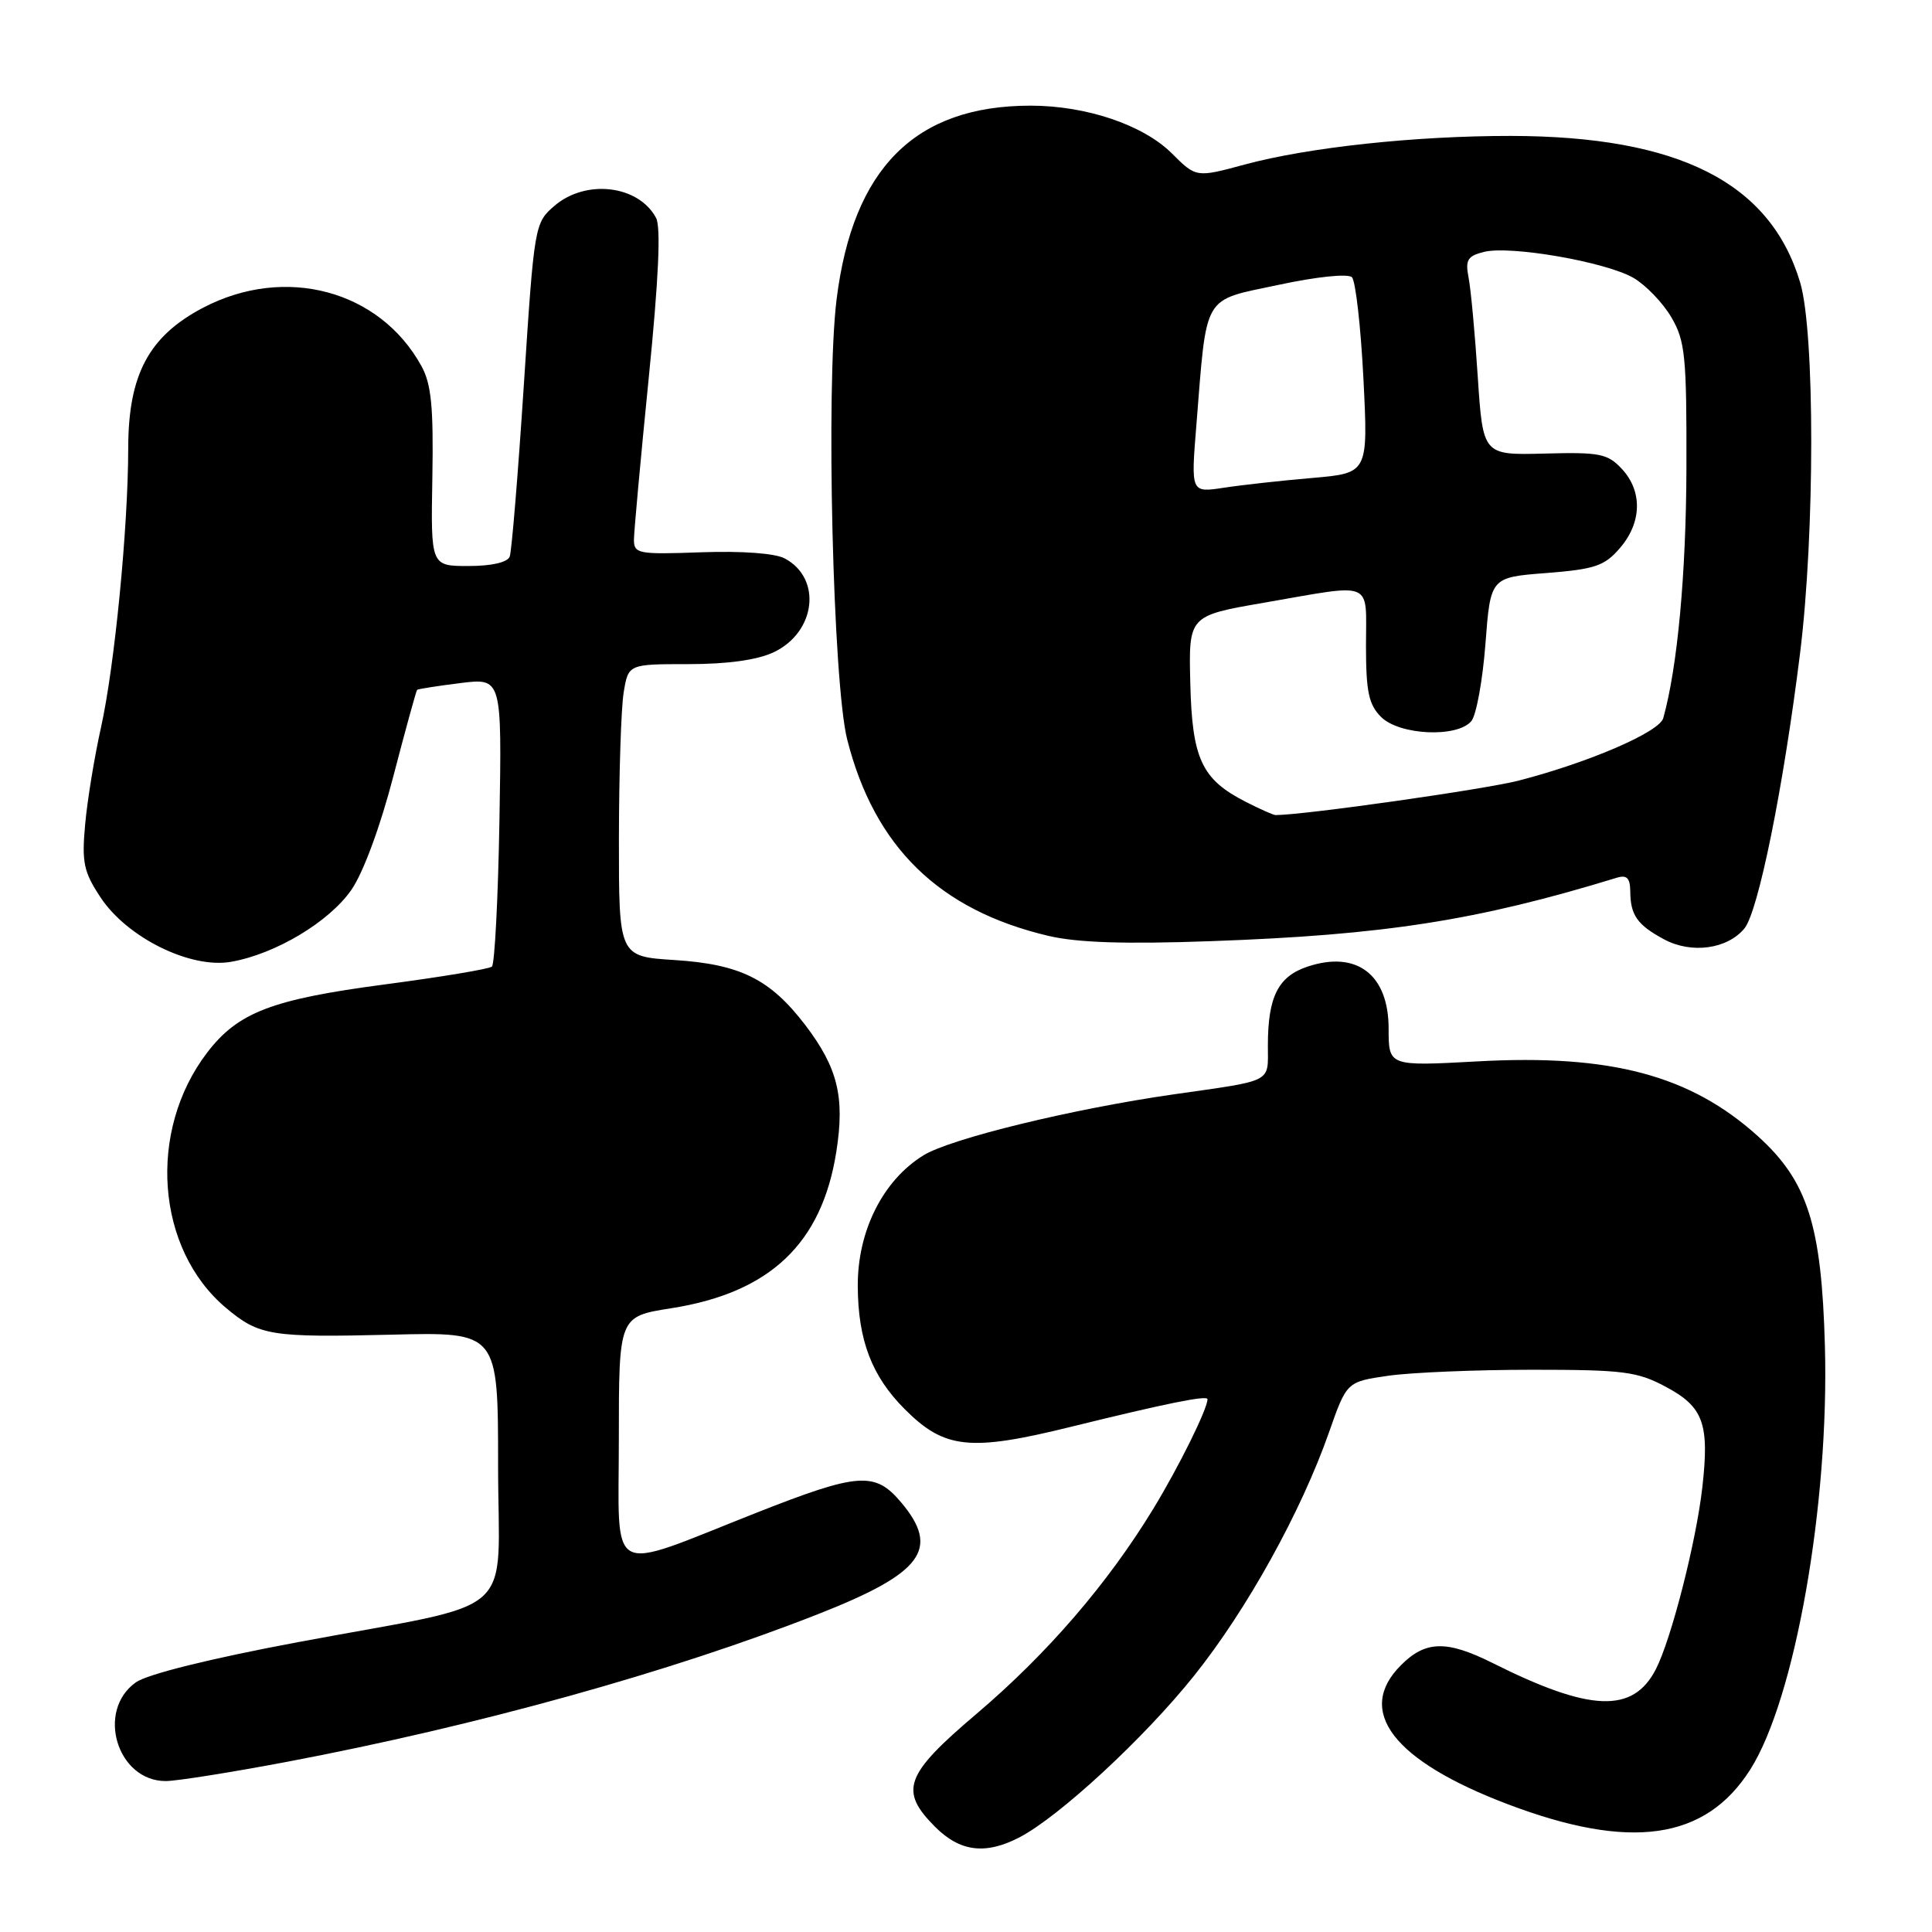 <?xml version="1.0" encoding="UTF-8" standalone="no"?>
<!DOCTYPE svg PUBLIC "-//W3C//DTD SVG 1.1//EN" "http://www.w3.org/Graphics/SVG/1.1/DTD/svg11.dtd" >
<svg xmlns="http://www.w3.org/2000/svg" xmlns:xlink="http://www.w3.org/1999/xlink" version="1.1" viewBox="0 0 256 256">
 <g >
 <path fill="currentColor"
d=" M 135.06 243.47 C 140.32 240.75 151.62 230.30 158.20 222.07 C 165.20 213.33 172.41 200.32 176.10 189.79 C 178.45 183.09 178.45 183.09 183.98 182.29 C 187.01 181.86 195.57 181.50 203.00 181.50 C 215.11 181.50 216.94 181.73 220.73 183.76 C 225.72 186.42 226.52 188.65 225.57 197.06 C 224.76 204.29 221.44 217.25 219.40 221.20 C 216.37 227.06 210.72 226.84 197.78 220.36 C 191.70 217.32 188.89 217.38 185.64 220.64 C 179.55 226.72 184.60 233.31 199.79 239.07 C 216.05 245.24 225.99 243.82 231.92 234.47 C 237.85 225.12 242.39 199.35 241.81 178.36 C 241.37 162.30 239.52 156.51 232.93 150.55 C 223.99 142.48 213.44 139.66 195.75 140.64 C 184.00 141.28 184.00 141.28 184.00 136.30 C 184.00 129.15 179.79 125.92 173.29 128.07 C 169.36 129.37 168.00 132.06 168.00 138.55 C 168.00 143.54 168.86 143.10 155.50 145.01 C 142.16 146.92 125.94 150.87 122.36 153.09 C 116.99 156.40 113.62 163.12 113.66 170.41 C 113.69 177.59 115.52 182.37 119.90 186.74 C 125.16 192.01 128.53 192.36 141.91 189.06 C 154.40 185.98 160.00 184.84 160.00 185.40 C 160.00 186.68 156.24 194.29 152.85 199.87 C 146.81 209.80 138.80 219.10 129.42 227.07 C 119.87 235.17 119.11 237.26 123.92 242.08 C 127.22 245.37 130.57 245.79 135.06 243.47 Z  M 38.03 233.45 C 63.31 228.66 89.06 221.50 108.50 213.84 C 122.25 208.43 124.60 205.25 119.41 199.08 C 115.94 194.95 113.77 195.11 100.15 200.48 C 80.15 208.37 82.00 209.38 82.00 190.64 C 82.00 174.44 82.00 174.44 88.94 173.35 C 102.05 171.29 108.91 164.77 110.82 152.59 C 111.96 145.35 111.00 141.47 106.70 135.82 C 102.05 129.74 98.10 127.77 89.39 127.21 C 82.00 126.74 82.00 126.74 82.01 111.12 C 82.02 102.53 82.30 93.81 82.64 91.75 C 83.26 88.00 83.26 88.00 91.23 88.00 C 96.42 88.00 100.36 87.45 102.53 86.42 C 108.11 83.77 108.95 76.65 103.99 74.00 C 102.72 73.31 98.31 72.99 92.93 73.18 C 84.55 73.48 84.00 73.38 84.00 71.50 C 84.01 70.40 84.89 60.77 85.96 50.09 C 87.27 37.01 87.59 30.09 86.93 28.87 C 84.60 24.52 77.62 23.70 73.46 27.28 C 70.84 29.54 70.79 29.81 69.41 51.03 C 68.64 62.84 67.80 73.06 67.54 73.75 C 67.25 74.52 65.14 75.00 62.07 75.00 C 57.08 75.00 57.08 75.00 57.29 63.25 C 57.45 53.92 57.15 50.88 55.84 48.50 C 50.31 38.45 37.79 35.10 26.94 40.76 C 19.72 44.54 17.00 49.62 16.99 59.41 C 16.98 69.93 15.18 88.32 13.38 96.40 C 12.51 100.30 11.56 106.10 11.28 109.27 C 10.82 114.28 11.09 115.54 13.33 118.92 C 16.86 124.26 25.27 128.40 30.64 127.44 C 36.53 126.40 43.62 122.15 46.56 117.91 C 48.13 115.65 50.39 109.53 52.12 102.86 C 53.73 96.68 55.15 91.53 55.27 91.41 C 55.40 91.29 57.98 90.89 61.00 90.51 C 66.50 89.83 66.50 89.83 66.18 108.66 C 66.00 119.02 65.55 127.76 65.18 128.08 C 64.81 128.40 58.42 129.46 51.00 130.44 C 36.01 132.42 31.52 134.14 27.44 139.49 C 19.51 149.88 20.66 165.49 29.93 173.29 C 34.34 177.00 35.87 177.24 51.95 176.85 C 66.00 176.50 66.00 176.50 66.00 194.20 C 66.00 214.89 69.26 212.02 39.50 217.59 C 27.86 219.77 19.53 221.84 18.00 222.92 C 12.70 226.69 15.51 236.00 21.96 236.00 C 23.39 236.00 30.62 234.85 38.03 233.45 Z  M 231.14 123.03 C 232.98 120.81 236.31 104.38 238.52 86.54 C 240.49 70.66 240.49 44.01 238.53 37.43 C 234.58 24.19 222.46 18.05 200.21 18.01 C 187.52 18.00 173.36 19.52 164.90 21.81 C 158.50 23.54 158.50 23.54 155.26 20.31 C 151.48 16.55 143.93 14.00 136.56 14.00 C 121.28 14.00 113.01 22.26 110.85 39.69 C 109.42 51.28 110.37 90.53 112.26 98.00 C 115.88 112.24 124.45 120.60 138.93 124.01 C 142.76 124.91 149.06 125.12 160.43 124.71 C 183.47 123.89 195.72 121.98 214.25 116.30 C 215.57 115.90 216.00 116.34 216.02 118.13 C 216.04 121.27 216.96 122.57 220.52 124.48 C 224.14 126.41 228.86 125.77 231.14 123.03 Z  M 165.07 106.25 C 159.23 103.27 157.96 100.57 157.72 90.51 C 157.50 81.59 157.50 81.59 167.50 79.86 C 182.23 77.31 181.00 76.79 181.00 85.50 C 181.00 91.67 181.36 93.36 183.00 95.00 C 185.43 97.43 193.10 97.78 194.96 95.55 C 195.62 94.76 196.46 90.14 196.83 85.30 C 197.50 76.50 197.50 76.50 204.90 75.93 C 211.35 75.42 212.60 75.00 214.65 72.62 C 217.56 69.24 217.66 65.09 214.90 62.13 C 213.02 60.11 211.98 59.90 204.65 60.10 C 196.50 60.31 196.50 60.31 195.81 49.91 C 195.44 44.18 194.89 38.27 194.59 36.76 C 194.14 34.45 194.46 33.92 196.62 33.38 C 200.13 32.50 212.82 34.71 216.46 36.83 C 218.09 37.79 220.35 40.13 221.46 42.04 C 223.29 45.15 223.50 47.16 223.46 62.00 C 223.42 76.04 222.28 88.40 220.39 95.16 C 219.87 97.00 210.59 101.01 201.29 103.42 C 196.75 104.60 172.69 108.01 169.01 108.00 C 168.73 108.00 166.96 107.21 165.07 106.25 Z  M 158.52 56.40 C 159.94 38.71 159.24 39.91 169.39 37.75 C 174.52 36.65 178.63 36.23 179.14 36.74 C 179.62 37.22 180.31 43.26 180.66 50.16 C 181.29 62.69 181.29 62.69 173.90 63.33 C 169.83 63.68 164.54 64.26 162.15 64.63 C 157.80 65.29 157.80 65.29 158.52 56.40 Z "/>
</g>
</svg>